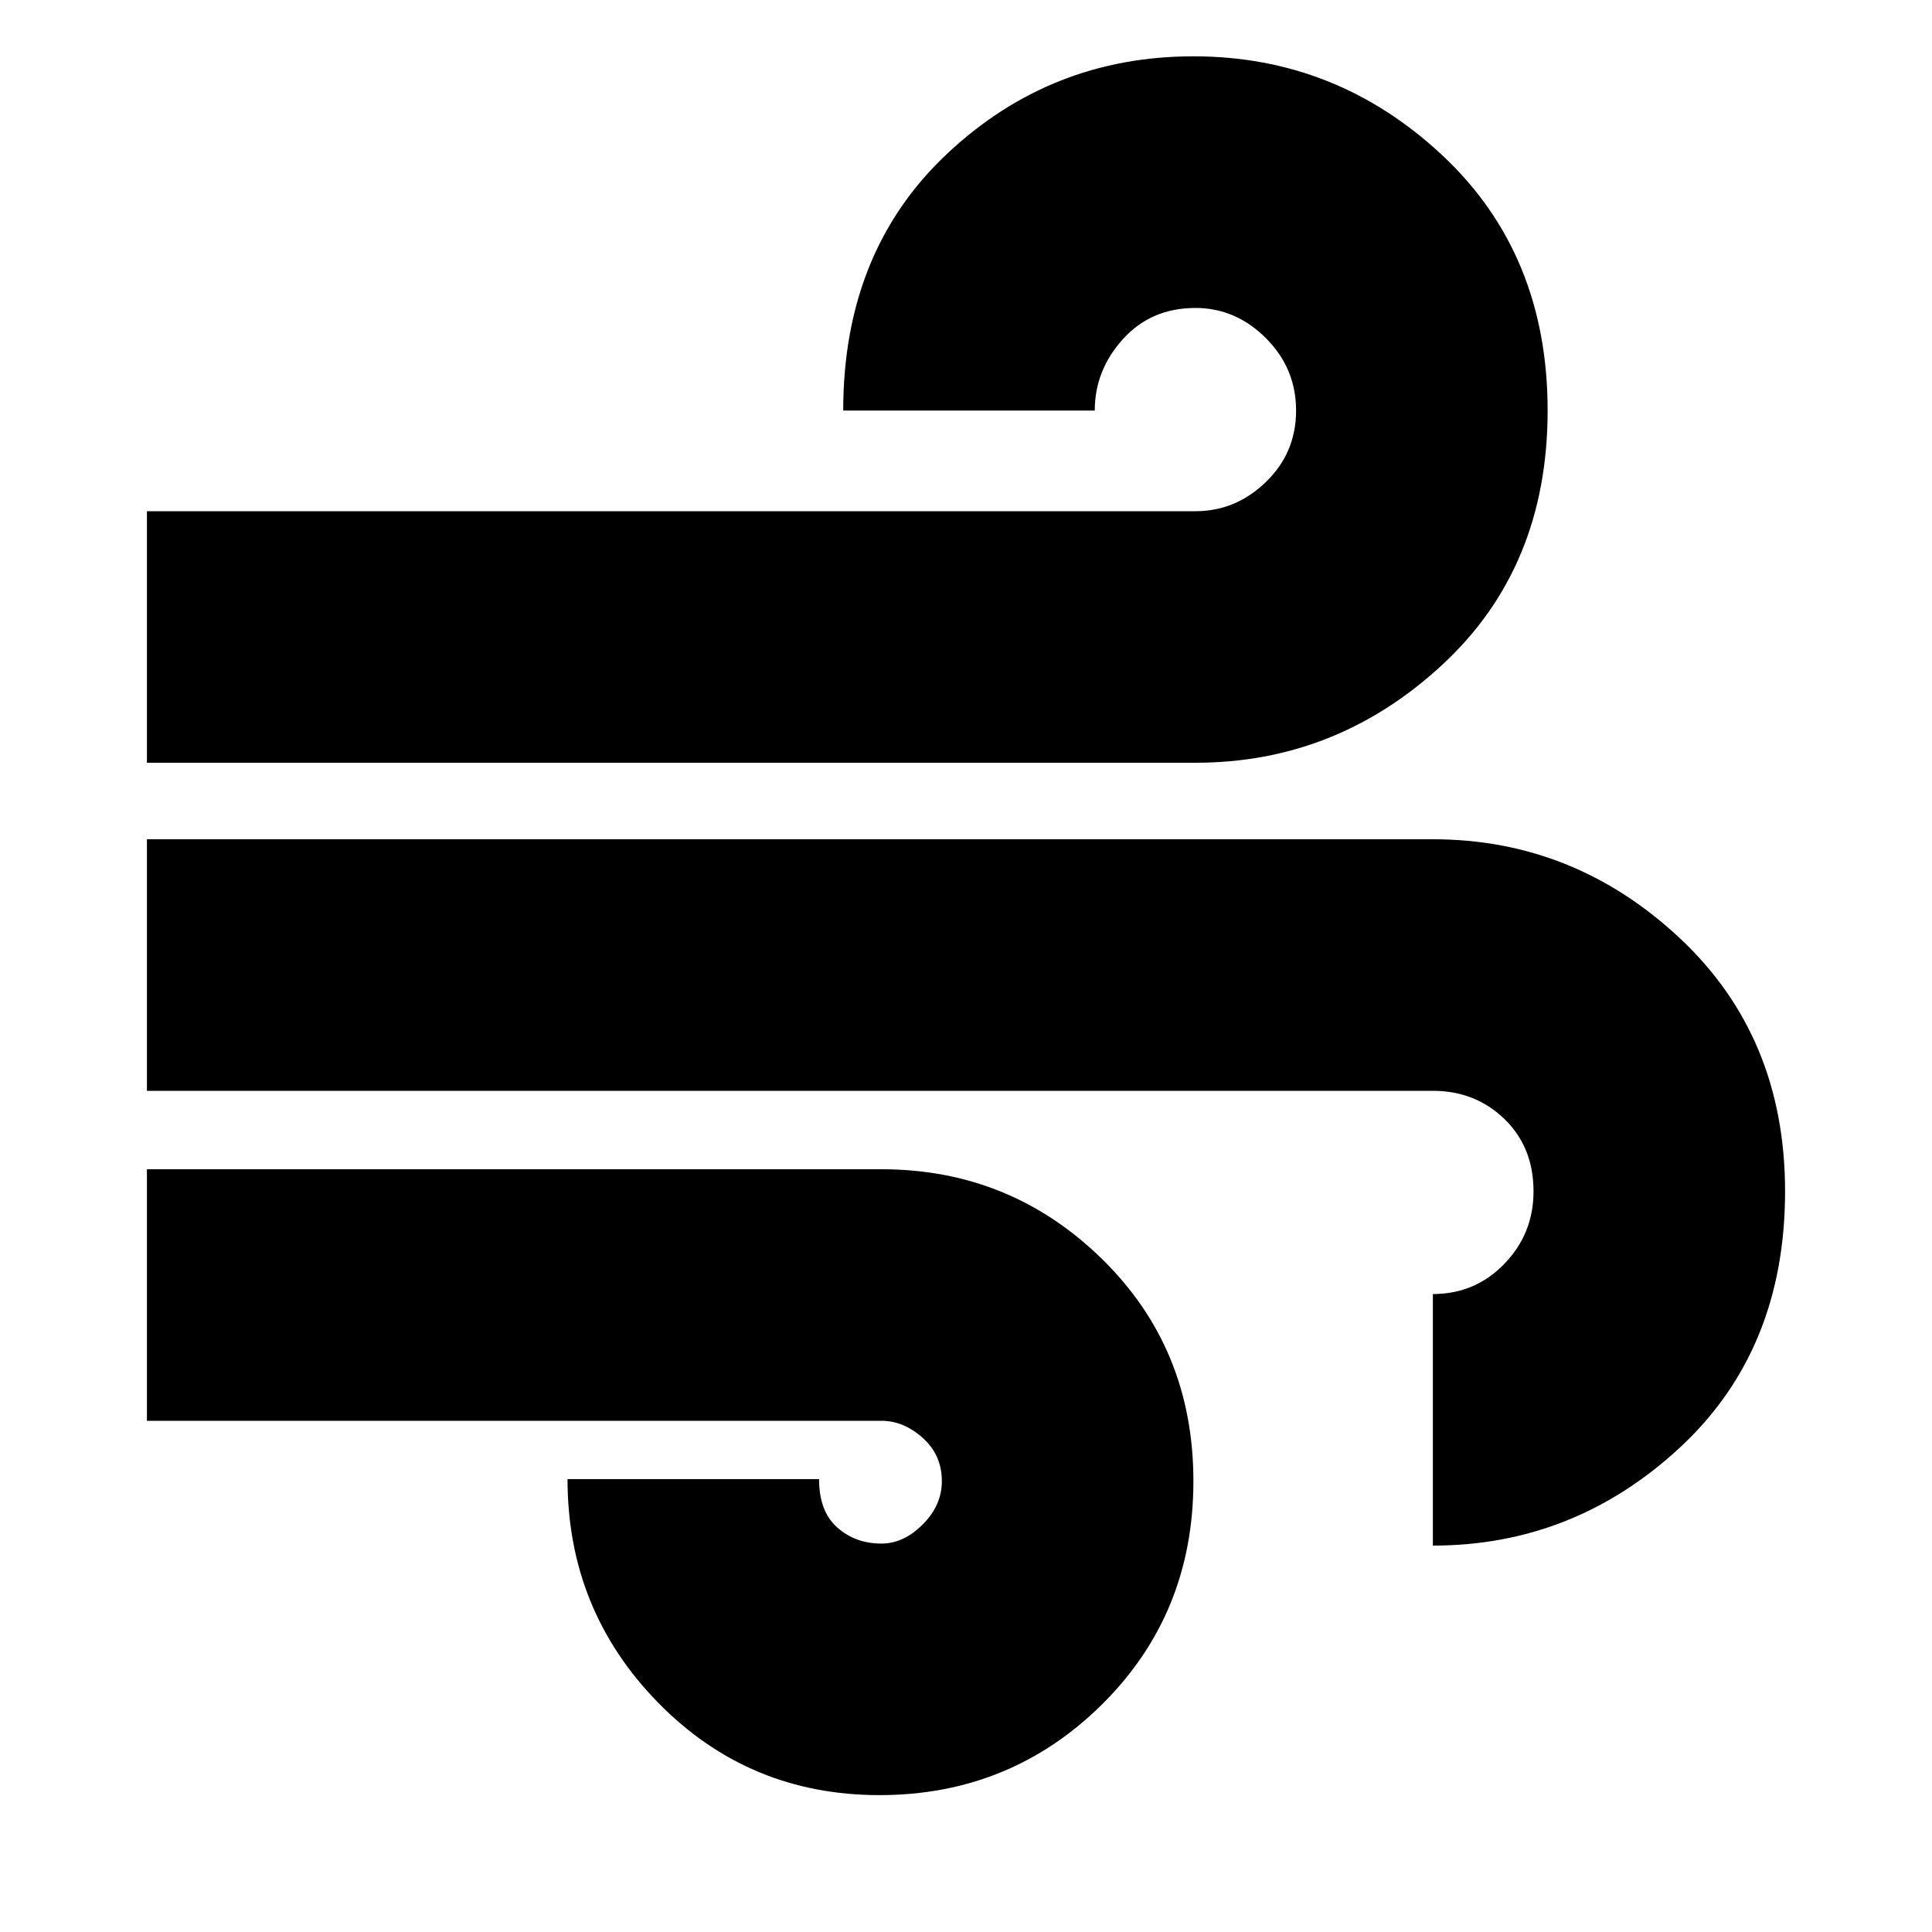 <svg xmlns="http://www.w3.org/2000/svg" height="20" width="20"><path d="M9.104 18.583q-1.354 0-2.292-.958-.937-.958-.937-2.313h2.604q0 .334.188.5.187.167.458.167.229 0 .427-.198.198-.198.198-.448 0-.271-.198-.448t-.427-.177H1.521v-2.604h7.604q1.333 0 2.281.927.948.927.948 2.302t-.948 2.313q-.948.937-2.302.937ZM1.521 7.896V5.292h10.854q.417 0 .729-.302.313-.302.313-.74t-.313-.75q-.312-.312-.729-.312-.458 0-.75.322-.292.323-.292.74H8.729q0-1.646 1.073-2.656Q10.875.583 12.354.583t2.573 1.021q1.094 1.021 1.094 2.646t-1.094 2.635q-1.094 1.011-2.552 1.011ZM14.833 16v-2.604q.438 0 .74-.313.302-.312.302-.75 0-.458-.302-.75-.302-.291-.74-.291H1.521V8.688h13.312q1.459 0 2.552 1.02 1.094 1.021 1.094 2.625 0 1.646-1.094 2.657Q16.292 16 14.833 16Z"/></svg>